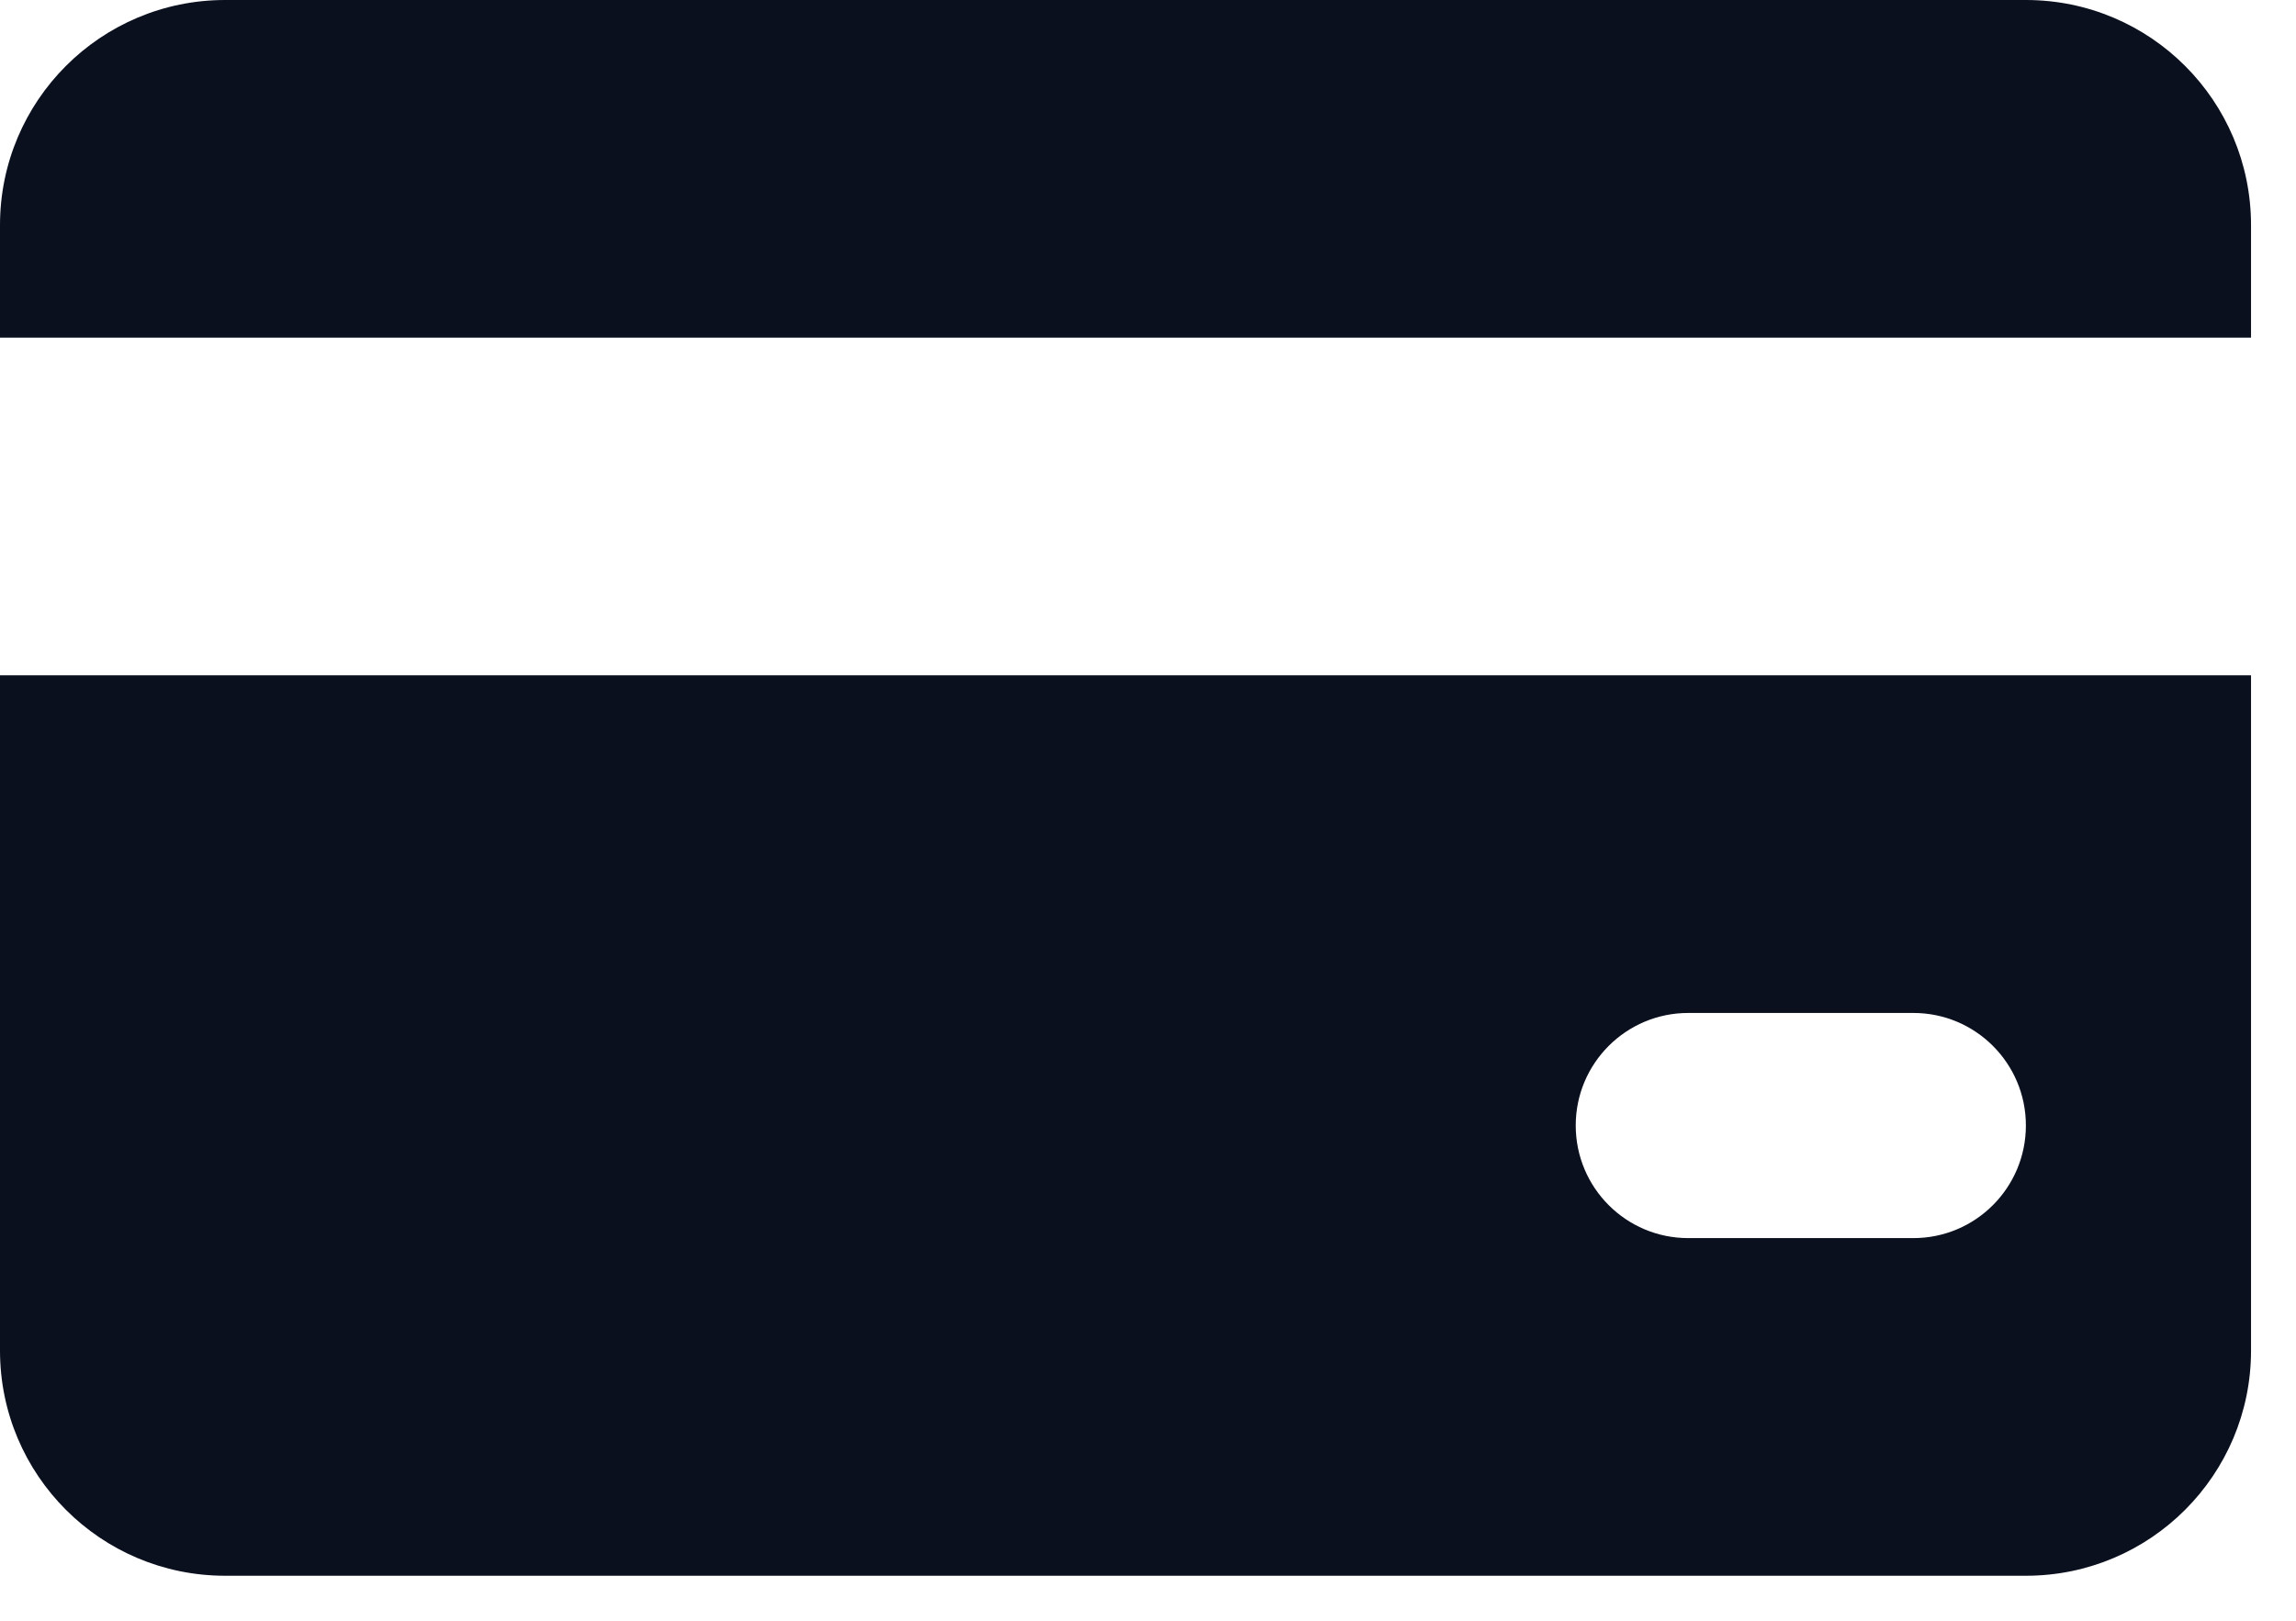 <svg width="17" height="12" viewBox="0 0 17 12" fill="none" xmlns="http://www.w3.org/2000/svg">
<path fill-rule="evenodd" clip-rule="evenodd" d="M0 1.667C0 0.746 0.746 0 1.667 0H15C15.921 0 16.667 0.746 16.667 1.667V2.5H0V1.667ZM0 5H16.667V10C16.667 10.921 15.921 11.667 15 11.667H1.667C0.746 11.667 0 10.921 0 10V5ZM12.5 7.5C12.04 7.5 11.667 7.873 11.667 8.333C11.667 8.794 12.04 9.167 12.5 9.167H14.167C14.627 9.167 15 8.794 15 8.333C15 7.873 14.627 7.5 14.167 7.5H12.5Z" fill="#0B101F"/>
</svg>
